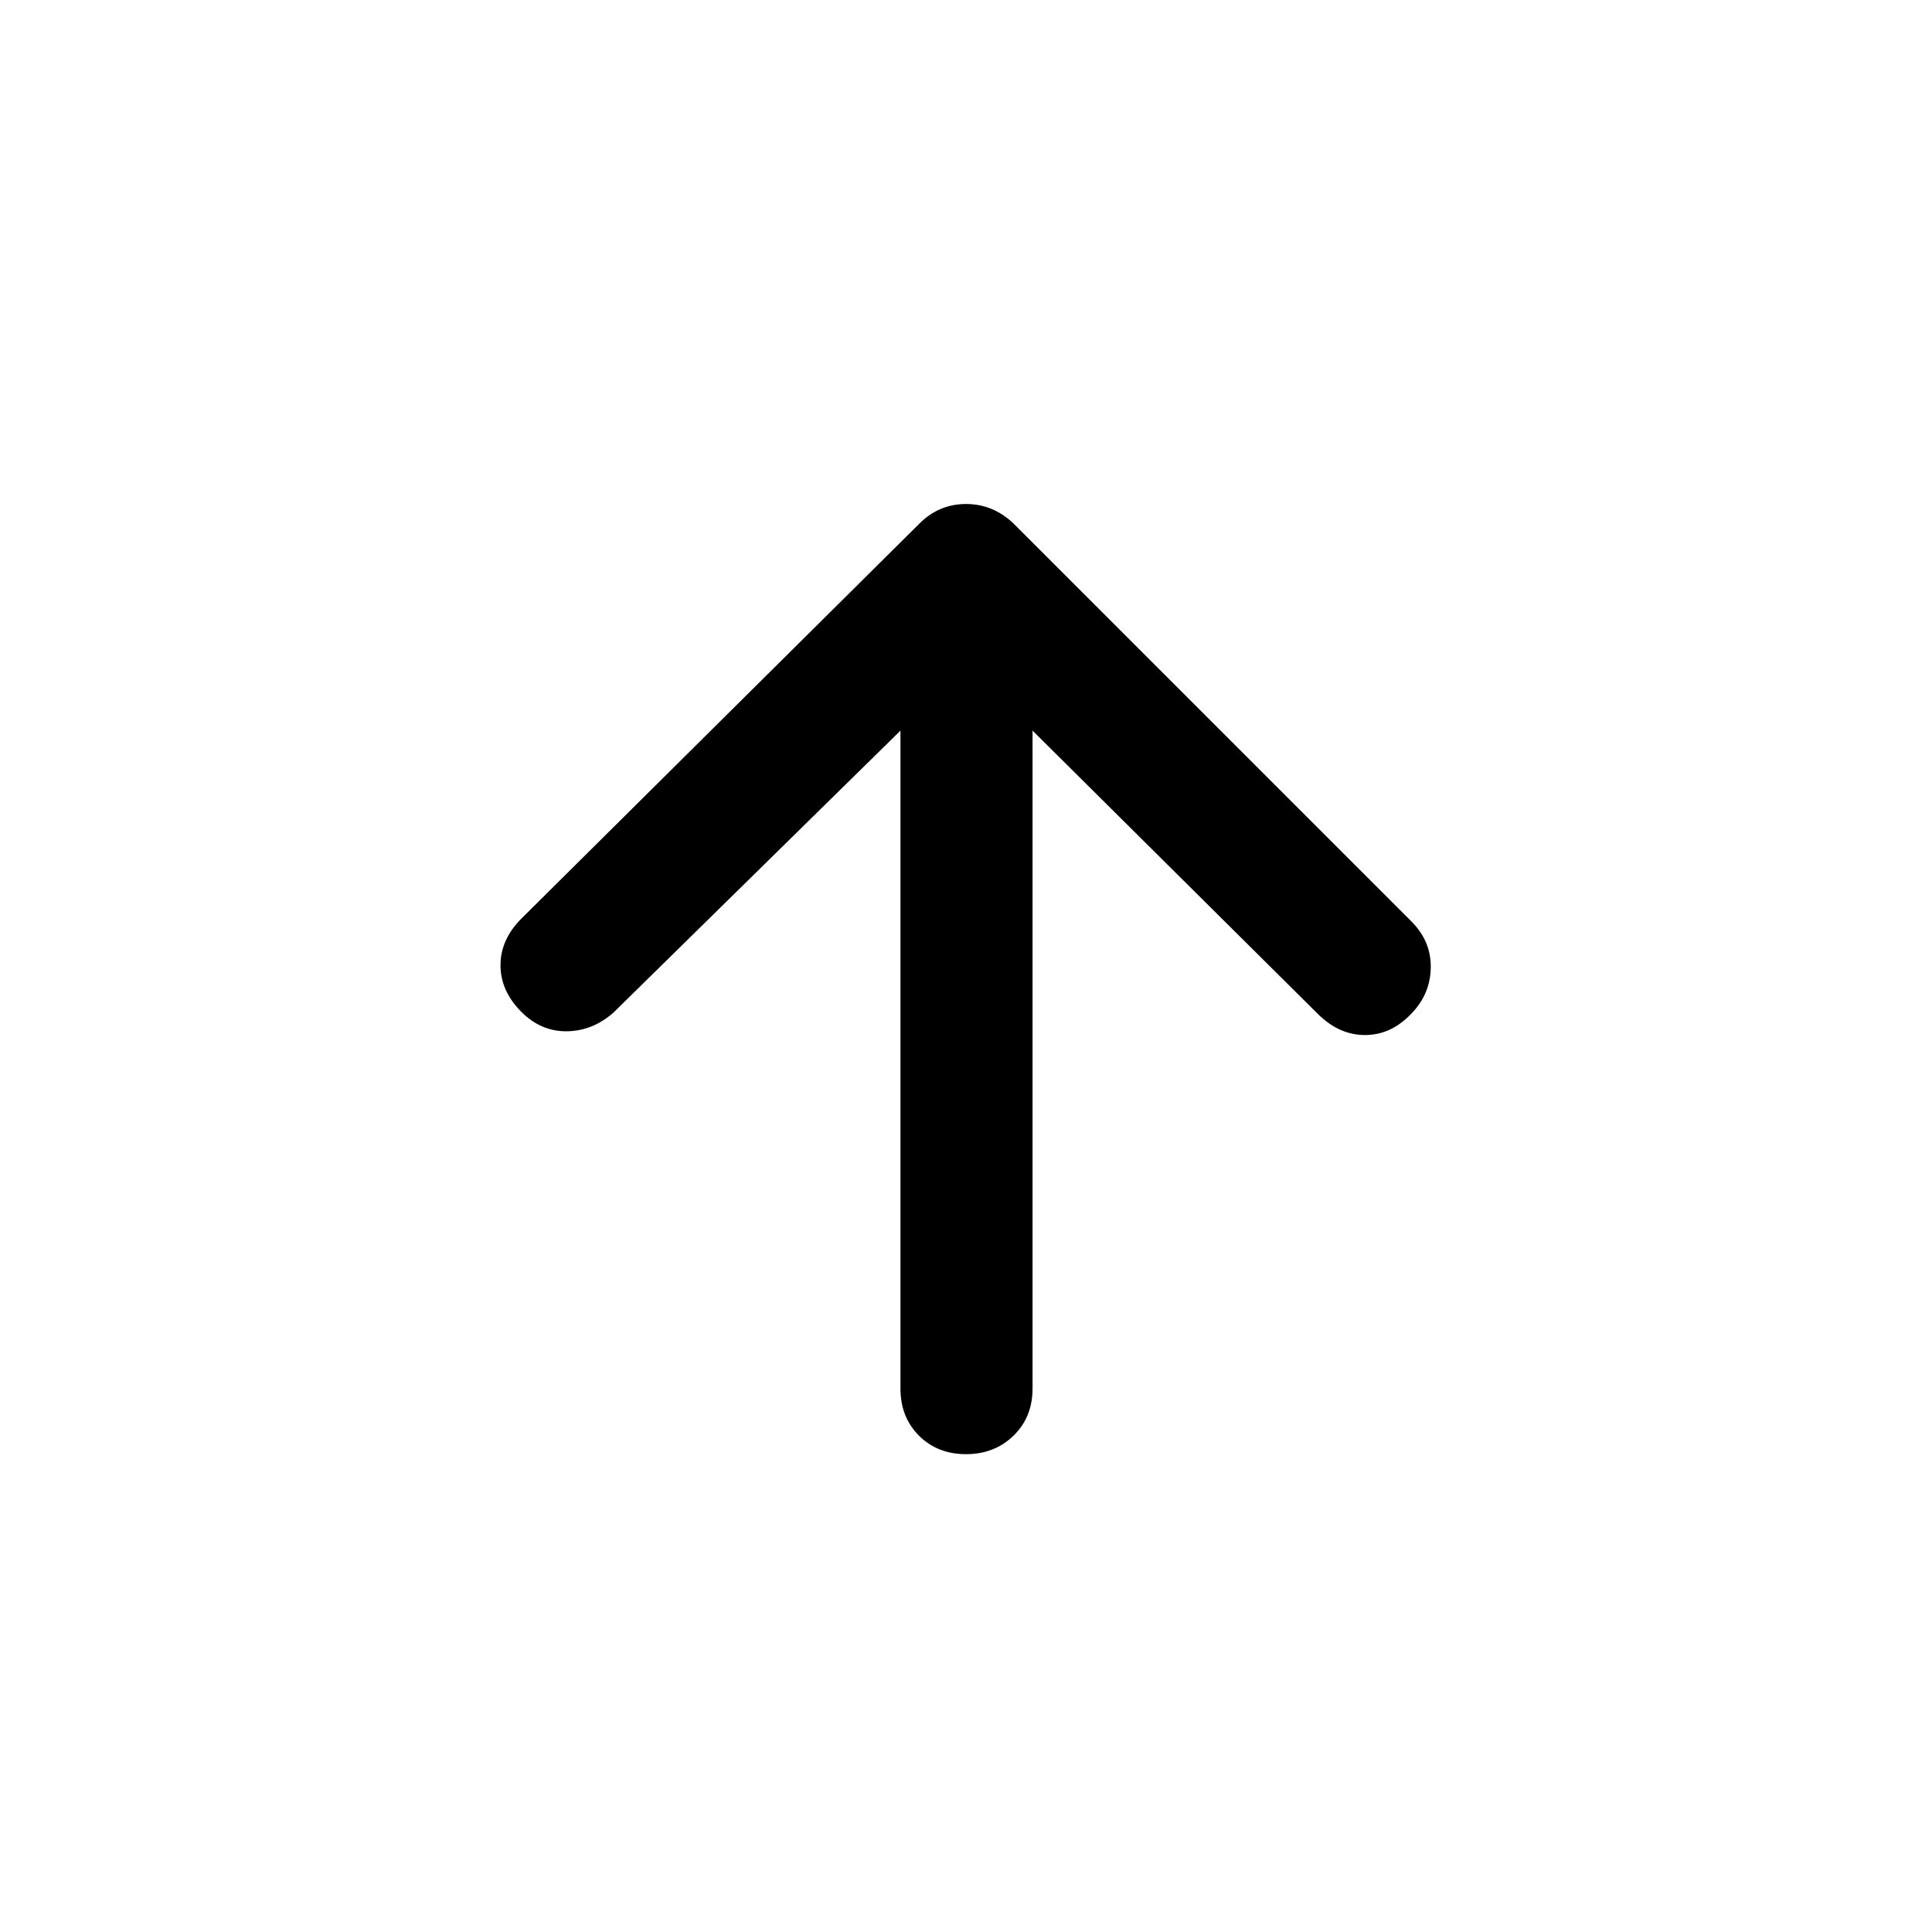 <svg xmlns="http://www.w3.org/2000/svg" height="48" viewBox="0 96 960 960" width="48"><path d="M447.435 459.044 304.87 599.109q-10.435 9.195-23.24 9.326-12.804.13-22.5-9.565-10.434-10.435-10.434-23.24 0-12.804 10.434-23.239L456.891 356.13q9.696-9.695 23.109-9.695 13.413 0 23.609 9.695l198 198q9.695 9.935 9.326 23.109-.37 13.174-10.065 22.87-9.935 10.195-22.62 10.195t-23.12-10.195L513.065 459.044V786q0 14.174-9.445 23.37-9.446 9.195-23.62 9.195-14.174 0-23.37-9.195-9.195-9.196-9.195-23.37V459.044Z"/></svg>